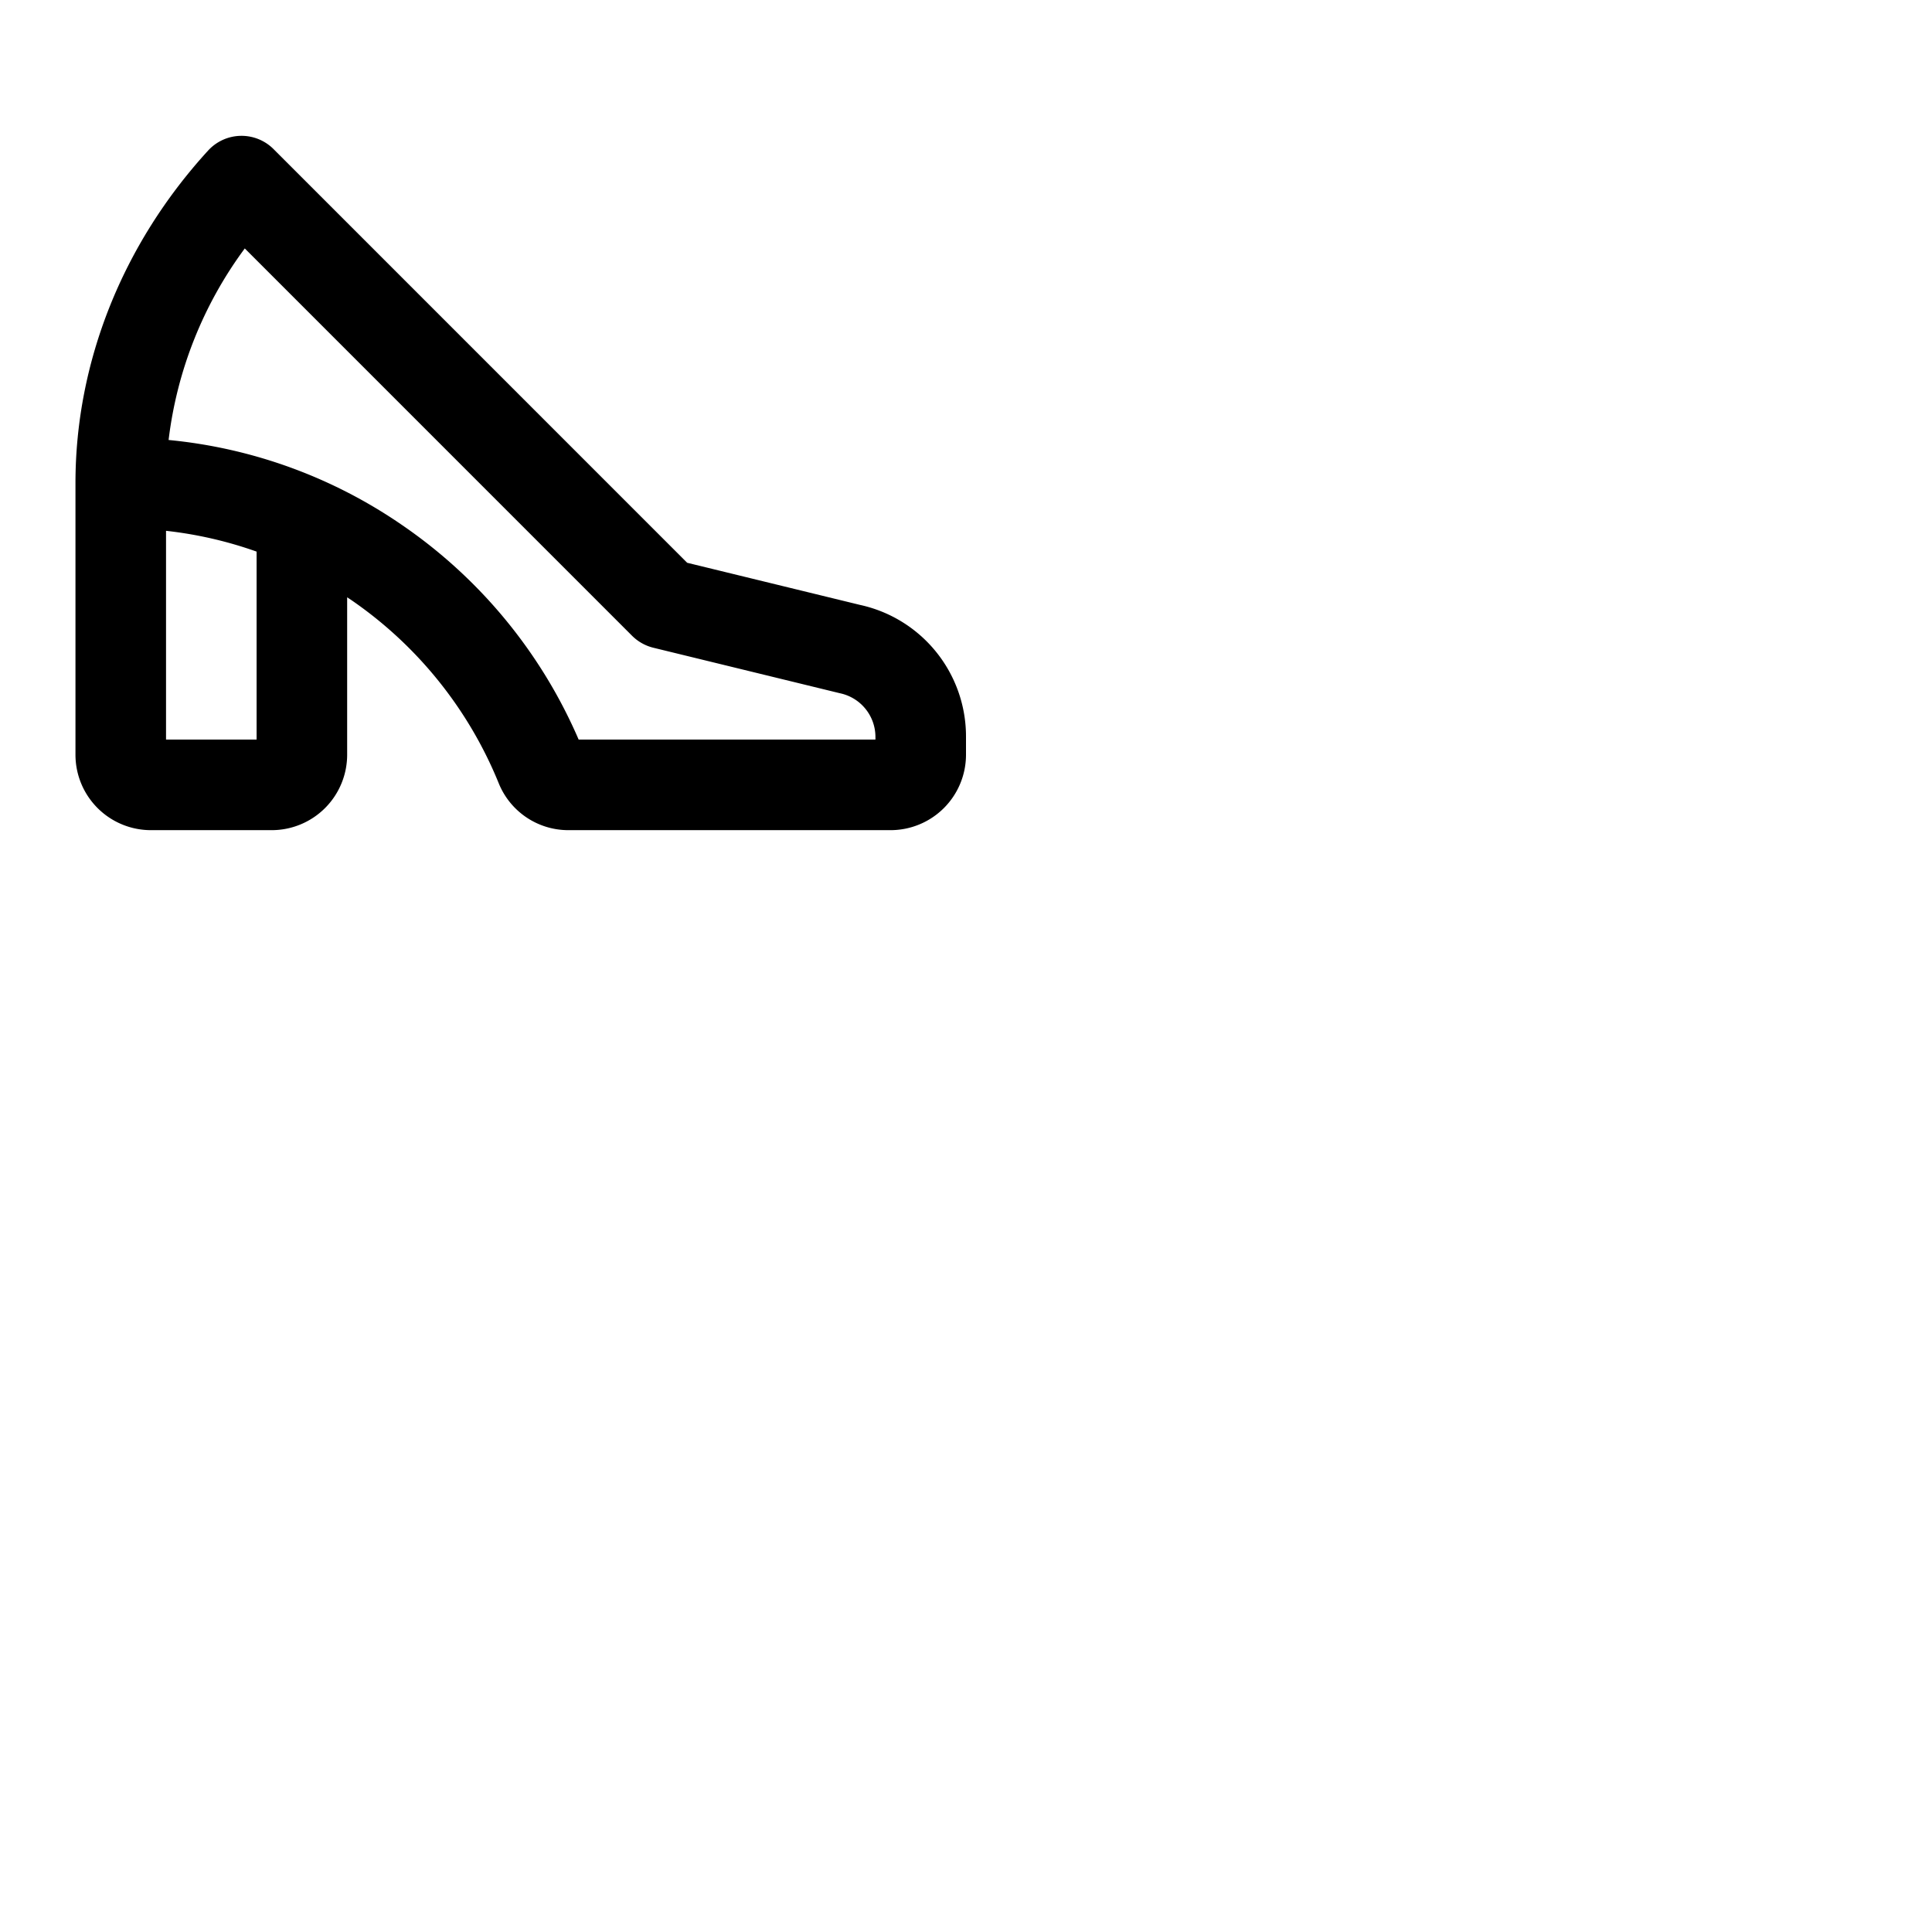 <svg xmlns="http://www.w3.org/2000/svg" version="1.1" viewBox="0 0 512 512" fill="currentColor"><path fill="currentColor" d="m227.93 160.31l-45.82-11.17L72.49 39.51a12 12 0 0 0-17.34.39C32.48 64.68 20 96 20 128v72a20 20 0 0 0 20 20h32a20 20 0 0 0 20-20v-41.71l1.07.71a108.44 108.44 0 0 1 39.11 48.6a19.9 19.9 0 0 0 18.54 12.4H236a20 20 0 0 0 20-20v-4.73a35.68 35.68 0 0 0-28.07-34.96M68 196H44v-55.33a106.69 106.69 0 0 1 24 5.51Zm164 0h-78.65a132.44 132.44 0 0 0-46.67-56.77a131.08 131.08 0 0 0-62-22.63a106.69 106.69 0 0 1 20.19-50.76l102.64 102.65a12.06 12.06 0 0 0 5.65 3.17l49.2 12l.25.06a11.84 11.84 0 0 1 9.39 11.6Z"/></svg>